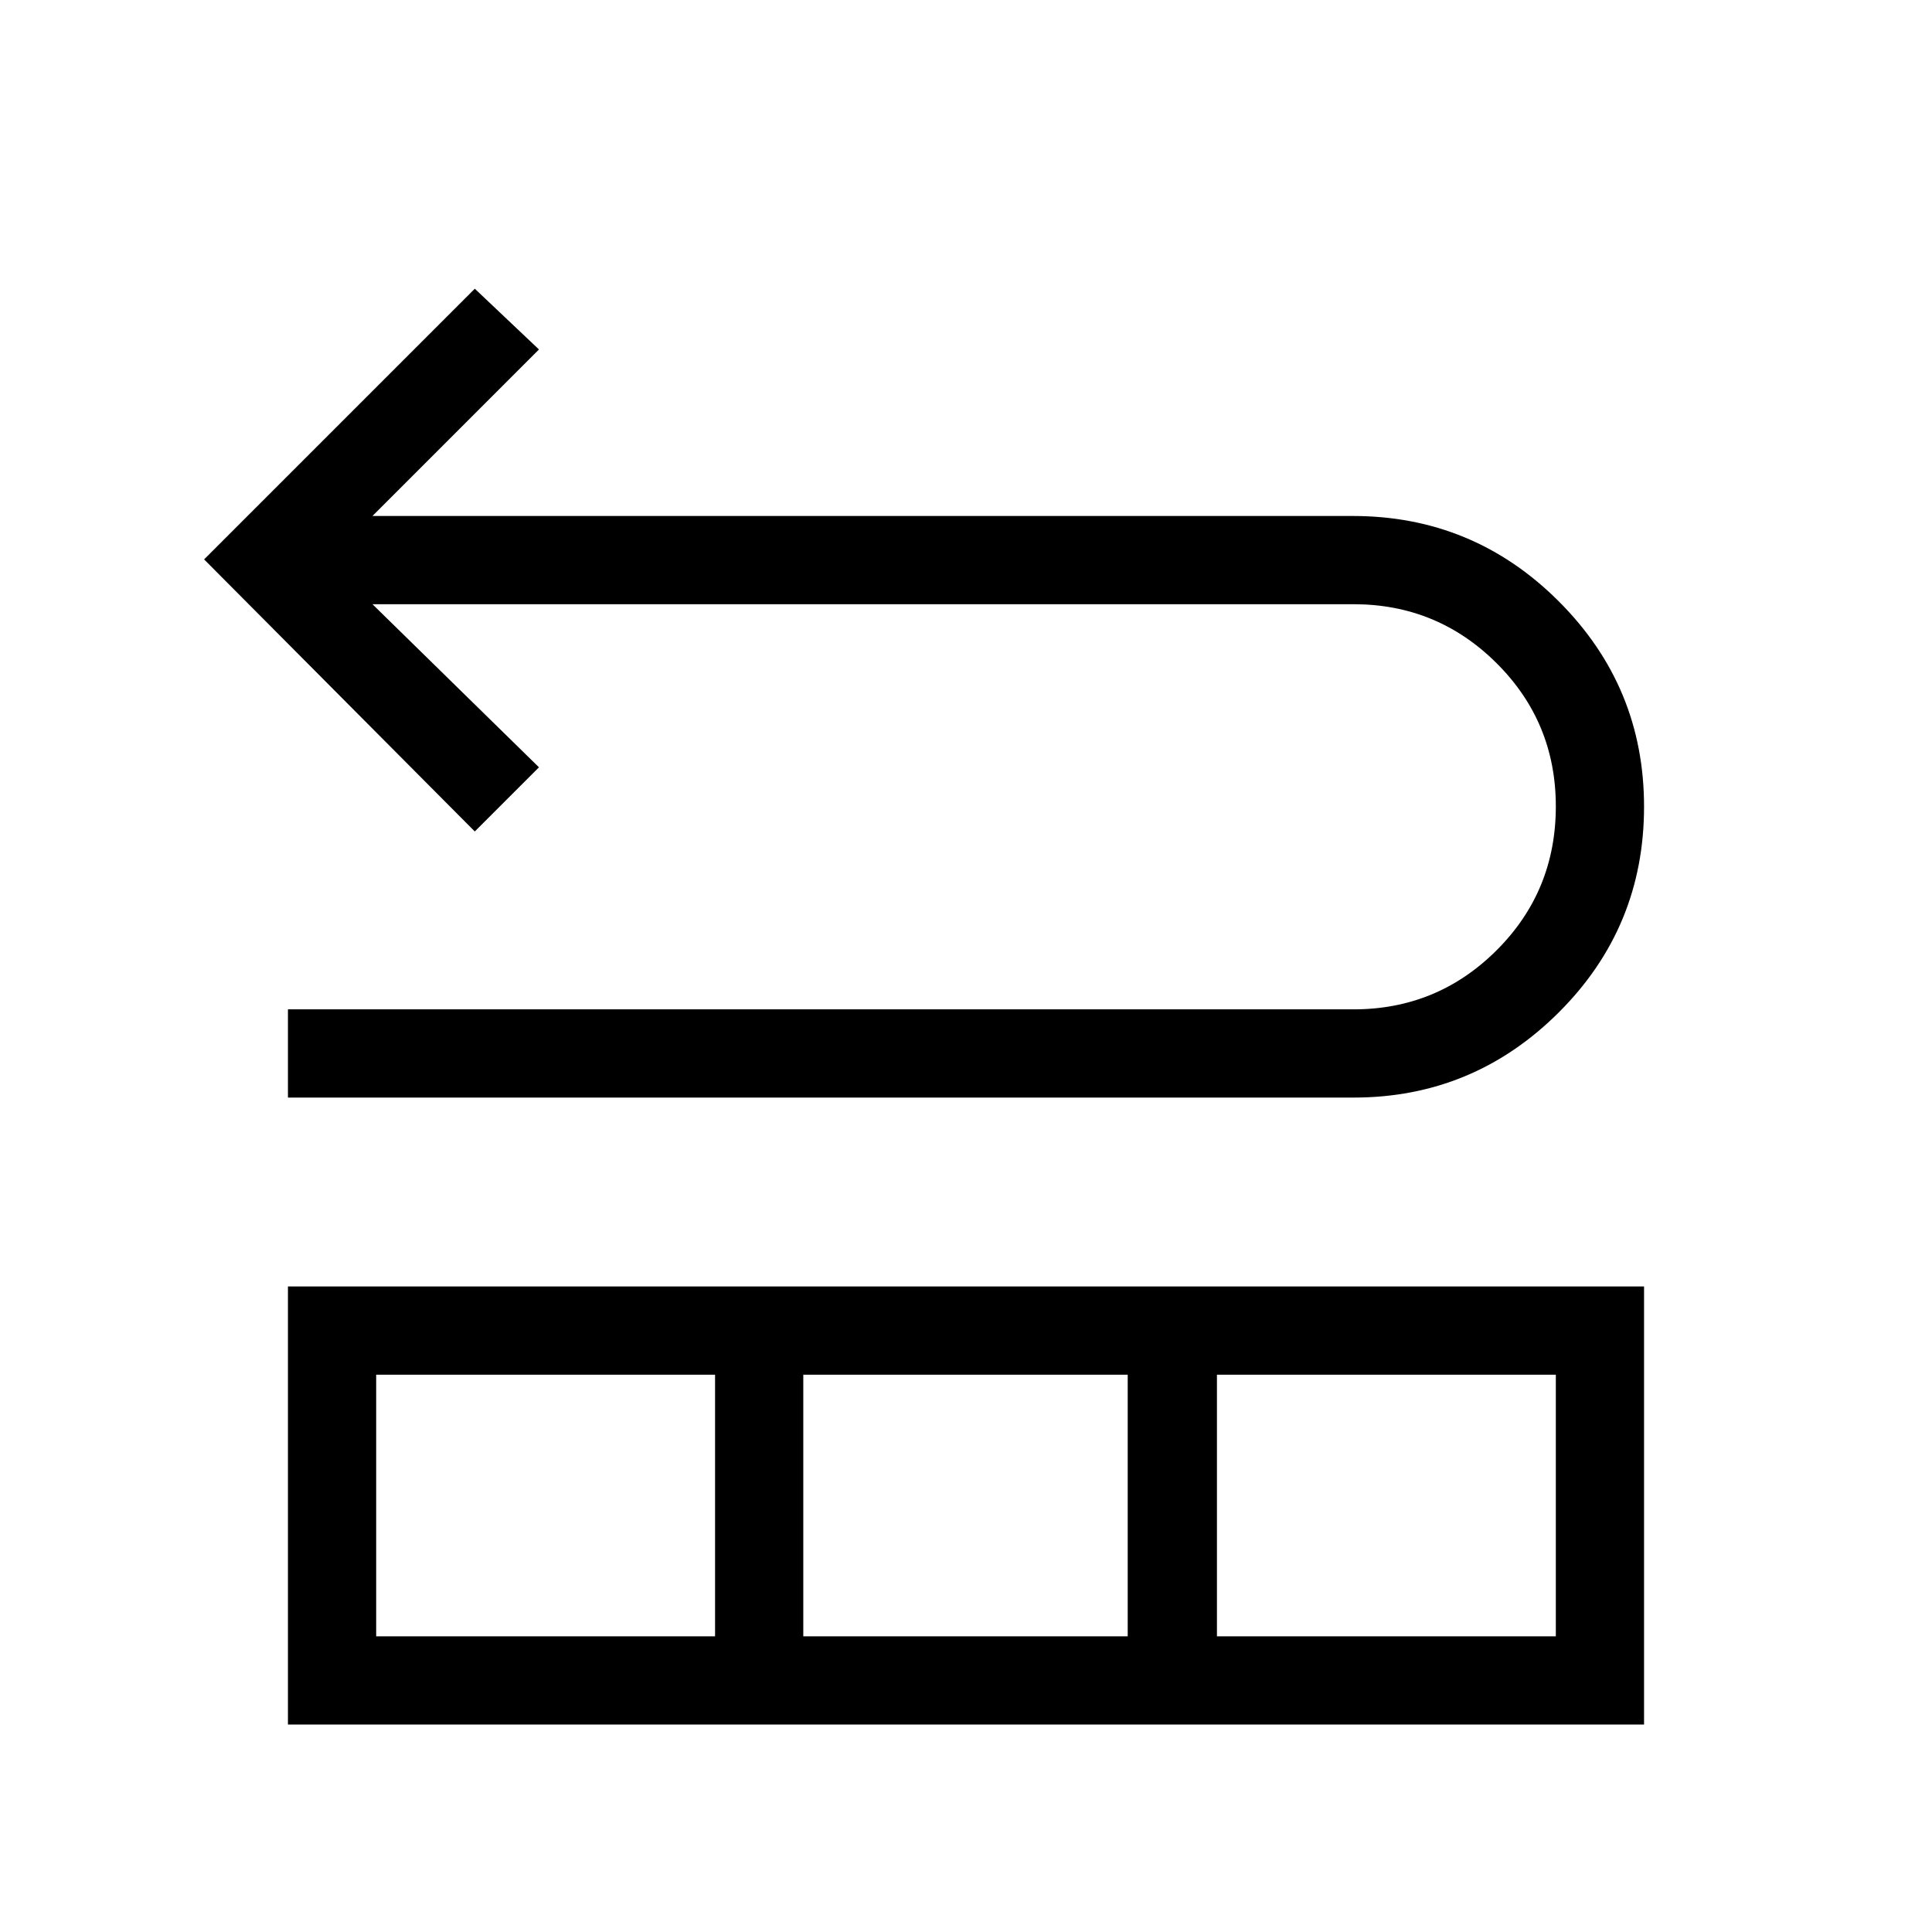 <svg xmlns="http://www.w3.org/2000/svg" height="48" viewBox="0 -960 960 960" width="48"><path d="M143.08-414.62v-43.84h529.5q41.64 0 71.07-29.35 29.43-29.34 29.43-71.52 0-41.82-29.43-71.13-29.43-29.31-71.07-29.31h-487.5l82.73 81.04-31.89 31.88-134.5-135.19 134.5-134.5 31.89 30.19-82.73 82.74h487.13q59.87 0 102.29 42.37 42.42 42.37 42.42 102.05 0 60.03-42.42 102.3-42.42 42.27-101.92 42.27h-529.5Zm0 311.54v-217.69h673.84v217.69H143.08Zm43.84-43.84h168.39v-130H186.92v130Zm212.23 0h161.2v-130h-161.2v130Zm205.54 0h168.39v-130H604.69v130Z"/></svg>